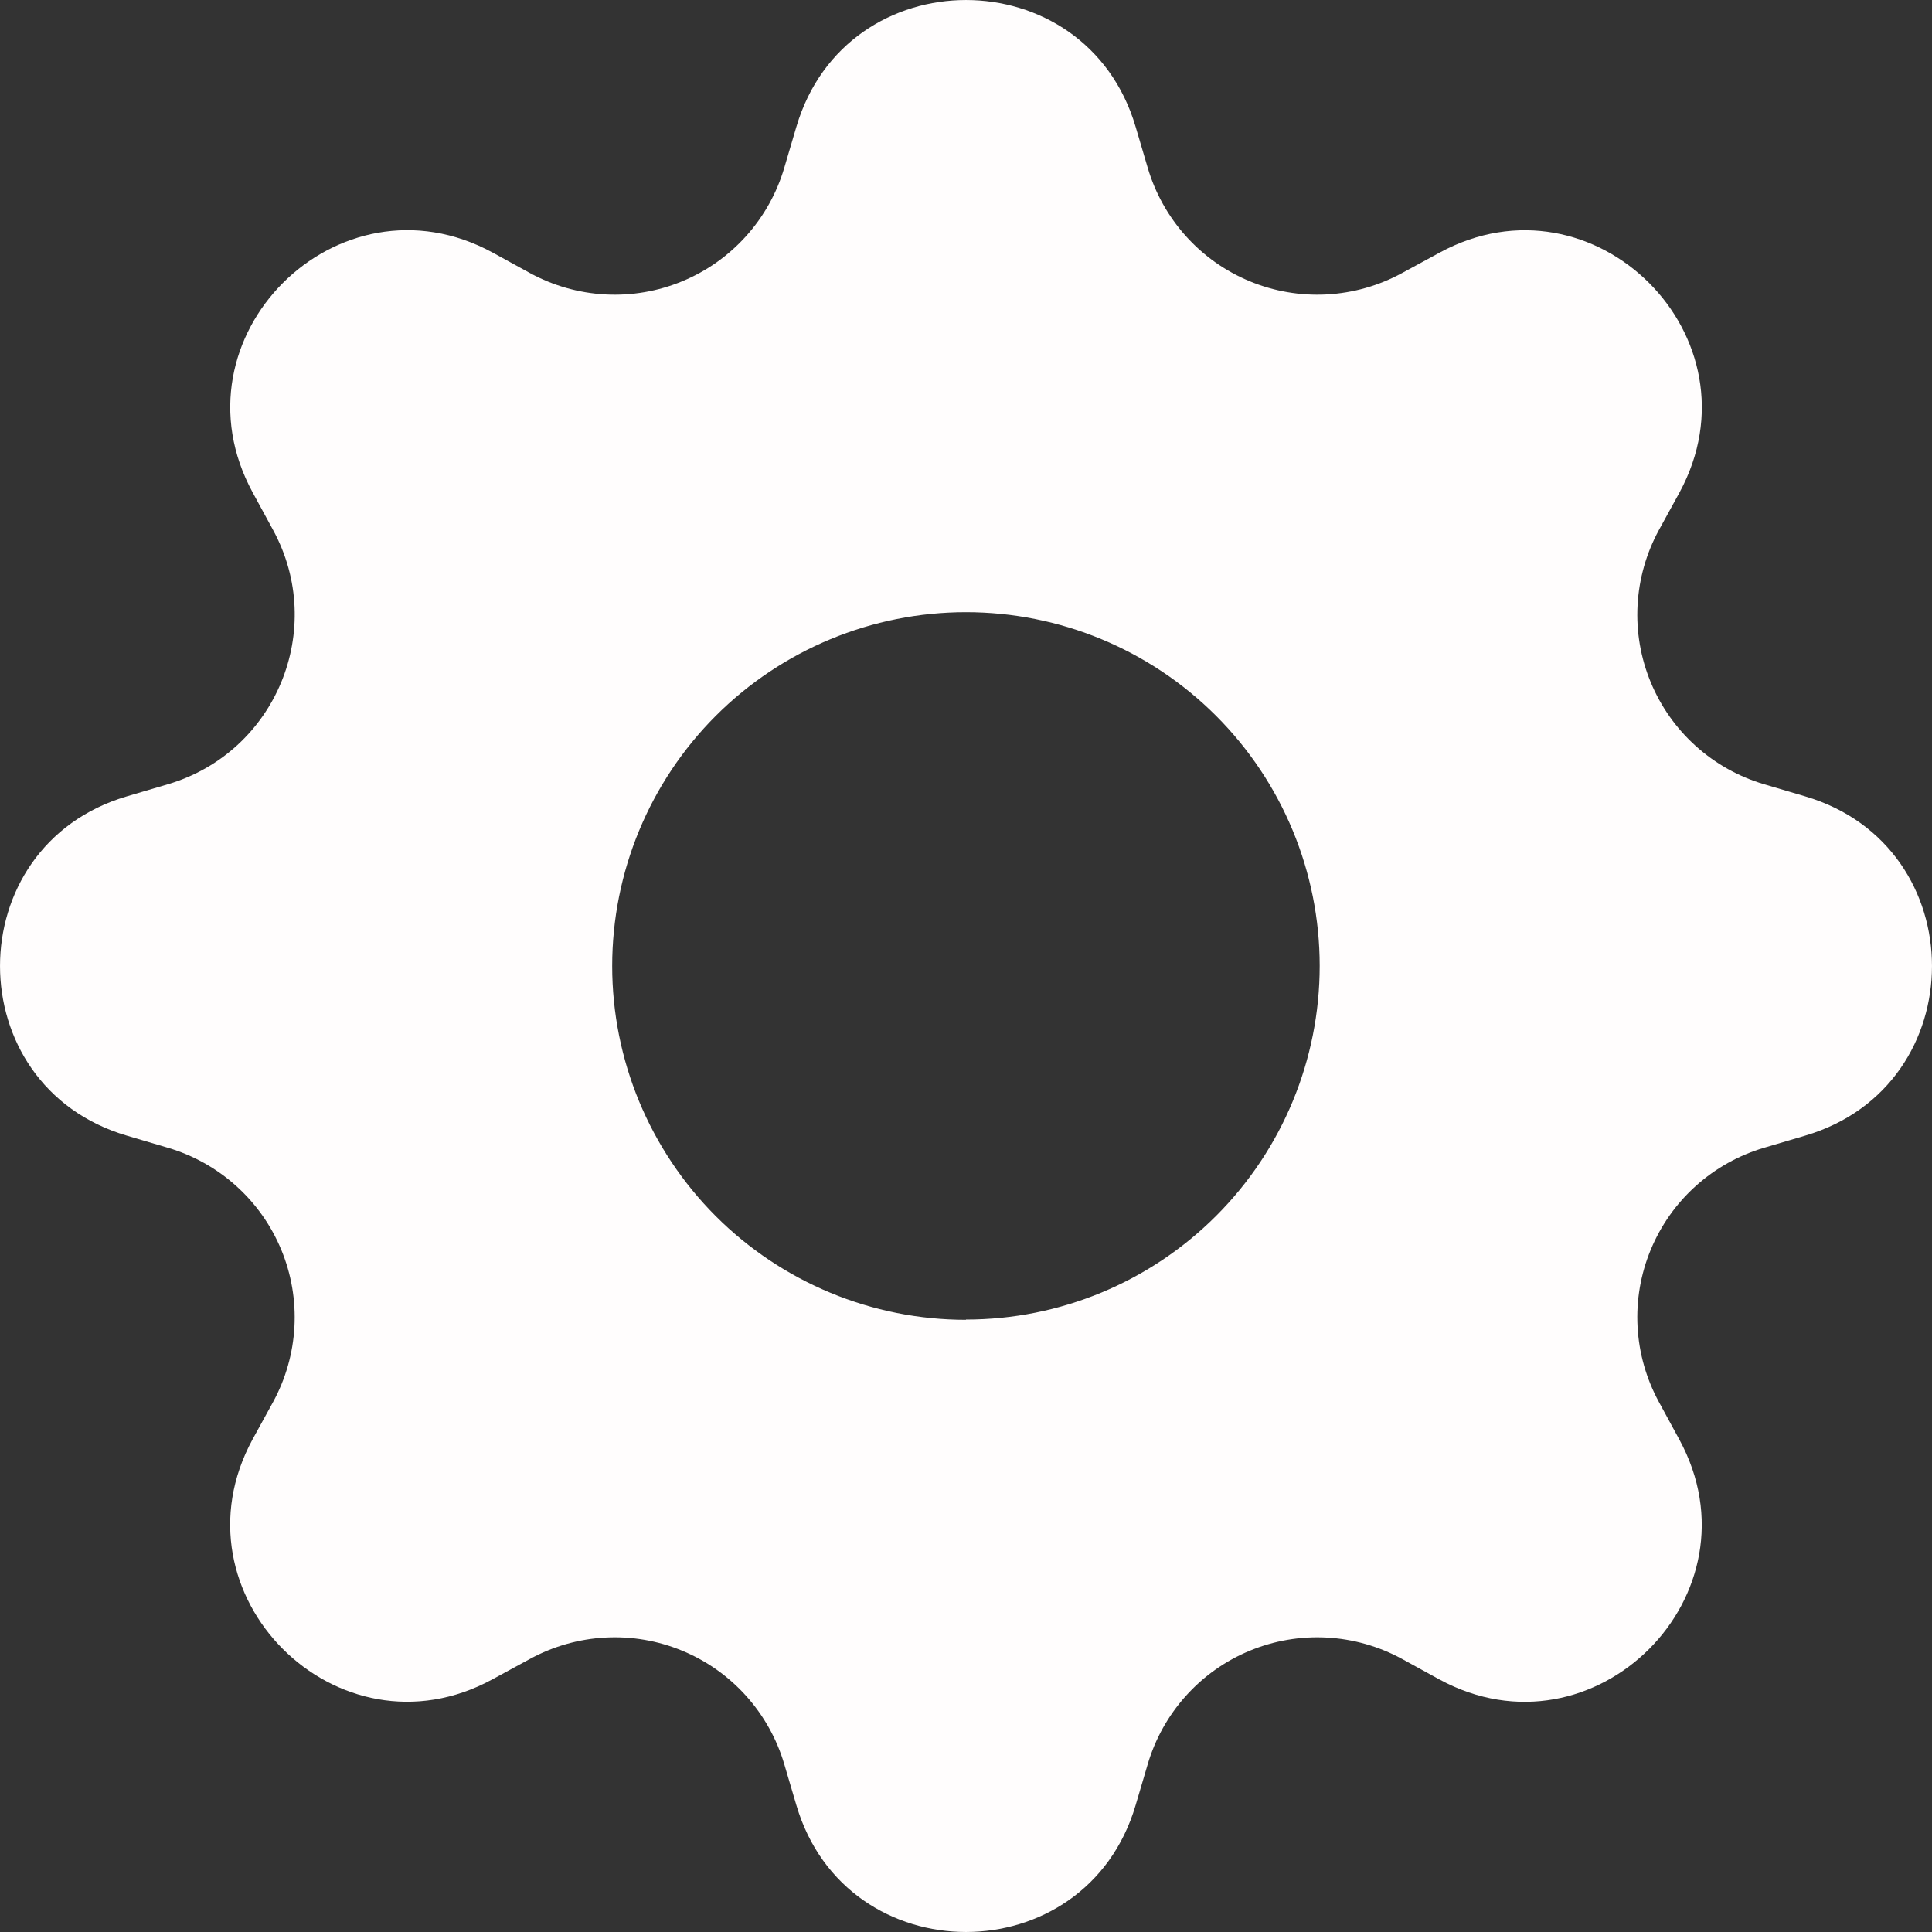 <svg width="30" height="30" viewBox="0 0 30 30" fill="none" xmlns="http://www.w3.org/2000/svg">
<rect x="0" y="0" width="30" height="30" fill="#333333" stroke="none"/>
<g clip-path="url(#clip0_22_4)">
<path d="M17.634 1.969C16.86 -0.656 13.14 -0.656 12.366 1.969L12.178 2.606C12.062 2.999 11.86 3.361 11.586 3.666C11.312 3.971 10.974 4.21 10.595 4.367C10.217 4.524 9.808 4.594 9.399 4.572C8.99 4.55 8.591 4.437 8.231 4.241L7.65 3.922C5.244 2.614 2.614 5.244 3.924 7.648L4.241 8.231C5.077 9.769 4.284 11.683 2.606 12.178L1.969 12.366C-0.656 13.14 -0.656 16.86 1.969 17.634L2.606 17.822C2.999 17.938 3.361 18.14 3.666 18.414C3.971 18.688 4.21 19.026 4.367 19.405C4.524 19.783 4.594 20.192 4.572 20.601C4.55 21.01 4.437 21.409 4.241 21.769L3.922 22.35C2.614 24.756 5.244 27.386 7.648 26.076L8.231 25.759C8.591 25.563 8.99 25.45 9.399 25.428C9.808 25.406 10.217 25.476 10.595 25.633C10.974 25.79 11.312 26.029 11.586 26.334C11.86 26.639 12.062 27.001 12.178 27.394L12.366 28.031C13.14 30.656 16.86 30.656 17.634 28.031L17.822 27.394C17.938 27.001 18.14 26.639 18.414 26.334C18.688 26.029 19.026 25.79 19.405 25.633C19.783 25.476 20.192 25.406 20.601 25.428C21.01 25.45 21.409 25.563 21.769 25.759L22.35 26.078C24.756 27.386 27.386 24.756 26.076 22.352L25.759 21.769C25.563 21.409 25.45 21.01 25.428 20.601C25.406 20.192 25.476 19.783 25.633 19.405C25.79 19.026 26.029 18.688 26.334 18.414C26.639 18.14 27.001 17.938 27.394 17.822L28.031 17.634C30.656 16.86 30.656 13.14 28.031 12.366L27.394 12.178C27.001 12.062 26.639 11.86 26.334 11.586C26.029 11.312 25.79 10.974 25.633 10.595C25.476 10.217 25.406 9.808 25.428 9.399C25.45 8.99 25.563 8.591 25.759 8.231L26.078 7.65C27.386 5.244 24.756 2.614 22.352 3.924L21.769 4.241C21.409 4.437 21.01 4.55 20.601 4.572C20.192 4.594 19.783 4.524 19.405 4.367C19.026 4.21 18.688 3.971 18.414 3.666C18.14 3.361 17.938 2.999 17.822 2.606L17.634 1.969ZM15 20.494C13.543 20.494 12.146 19.915 11.115 18.885C10.085 17.854 9.506 16.457 9.506 15C9.506 13.543 10.085 12.146 11.115 11.115C12.146 10.085 13.543 9.506 15 9.506C16.456 9.506 17.853 10.085 18.883 11.115C19.913 12.145 20.492 13.542 20.492 14.998C20.492 16.455 19.913 17.852 18.883 18.881C17.853 19.911 16.456 20.49 15 20.49V20.494Z" fill="#FFFDFD"/>
</g>
<defs>
<clipPath id="clip0_22_4">
<rect width="30" height="30" fill="white"/>
</clipPath>
</defs>
</svg>
